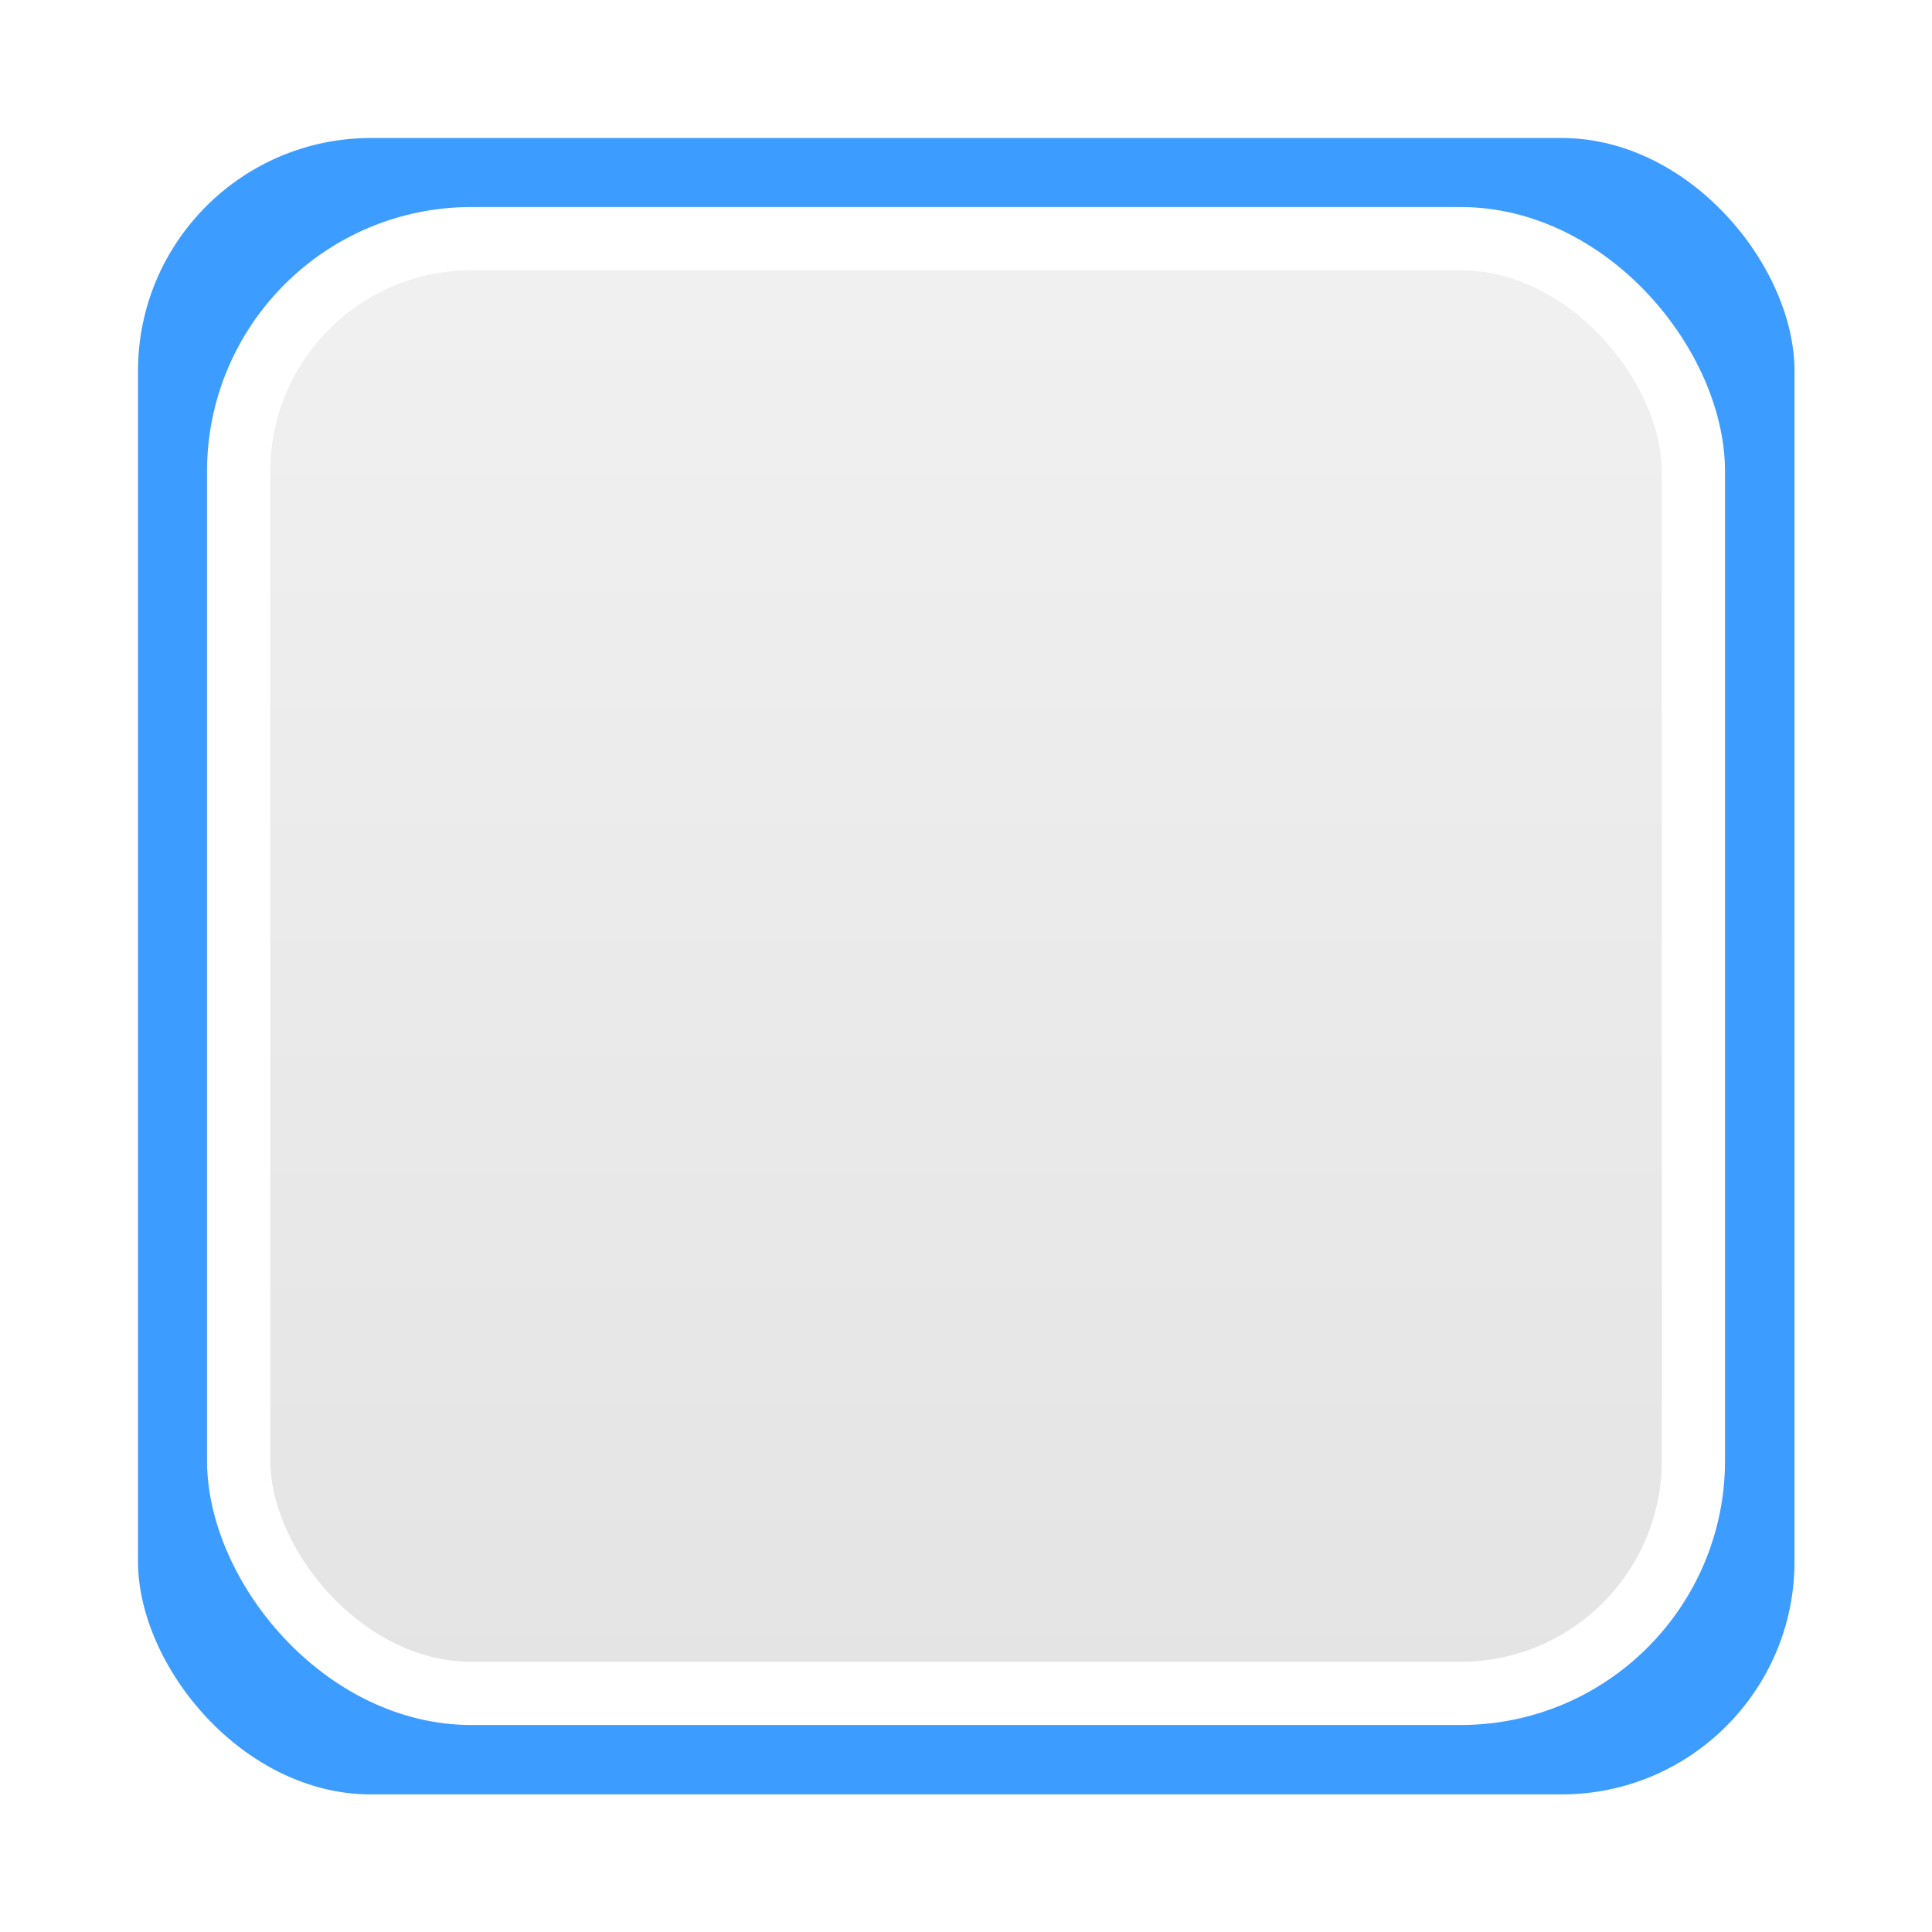 <?xml version="1.0" encoding="UTF-8" standalone="no"?>
<!-- Created with Inkscape (http://www.inkscape.org/) -->
<svg
   xmlns:dc="http://purl.org/dc/elements/1.1/"
   xmlns:cc="http://web.resource.org/cc/"
   xmlns:rdf="http://www.w3.org/1999/02/22-rdf-syntax-ns#"
   xmlns:svg="http://www.w3.org/2000/svg"
   xmlns="http://www.w3.org/2000/svg"
   xmlns:xlink="http://www.w3.org/1999/xlink"
   xmlns:sodipodi="http://sodipodi.sourceforge.net/DTD/sodipodi-0.dtd"
   xmlns:inkscape="http://www.inkscape.org/namespaces/inkscape"
   width="56"
   height="56"
   id="svg1831"
   sodipodi:version="0.32"
   inkscape:version="0.45"
   version="1.0"
   sodipodi:docbase="/home/anthony/projects/closure/src/svg"
   sodipodi:docname="glow.svg"
   inkscape:output_extension="org.inkscape.output.svg.inkscape"
   sodipodi:modified="true">
  <defs
     id="defs1833">
    <linearGradient
       id="linearGradient2724">
      <stop
         style="stop-color:#e4e4e4;stop-opacity:1;"
         offset="0"
         id="stop2726" />
      <stop
         style="stop-color:#f0f0f0;stop-opacity:1;"
         offset="1"
         id="stop2728" />
    </linearGradient>
    <linearGradient
       inkscape:collect="always"
       xlink:href="#linearGradient2724"
       id="linearGradient2730"
       x1="24.75"
       y1="47"
       x2="24.75"
       y2="3"
       gradientUnits="userSpaceOnUse"
       gradientTransform="matrix(0.917,0,0,0.917,3.51,3.51)" />
    <filter
       inkscape:collect="always"
       id="filter14232">
      <feGaussianBlur
         inkscape:collect="always"
         stdDeviation="1.83"
         id="feGaussianBlur14234" />
    </filter>
    <mask
       maskUnits="userSpaceOnUse"
       id="mask14241">
      <rect
         transform="matrix(0.813,0,0,0.813,4.479,4.479)"
         rx="8.299"
         ry="8.299"
         y="-0.115"
         x="-0.115"
         height="48.229"
         width="48.229"
         id="rect14243"
         style="opacity:1;fill:#ffffff;fill-opacity:1;stroke:none;stroke-width:1.771;stroke-linecap:round;stroke-linejoin:miter;stroke-miterlimit:4;stroke-dasharray:none;stroke-opacity:1;display:inline;filter:url(#filter14232)" />
    </mask>
    <filter
       inkscape:collect="always"
       x="-0.108"
       width="1.216"
       y="-0.108"
       height="1.216"
       id="filter3917">
      <feGaussianBlur
         inkscape:collect="always"
         stdDeviation="2.936"
         id="feGaussianBlur3919" />
    </filter>
  </defs>
  <sodipodi:namedview
     id="base"
     pagecolor="#000000"
     bordercolor="#666666"
     borderopacity="1.0"
     inkscape:pageopacity="0"
     inkscape:pageshadow="2"
     inkscape:zoom="4"
     inkscape:cx="56"
     inkscape:cy="26.421875"
     inkscape:document-units="px"
     inkscape:current-layer="layer4"
     inkscape:showpageshadow="false"
     inkscape:window-width="1034"
     inkscape:window-height="791"
     inkscape:window-x="4"
     inkscape:window-y="22"
     borderlayer="false"
     width="56px"
     height="56px" />
  <g
     inkscape:groupmode="layer"
     id="layer2"
     inkscape:label="Glow"
     style="display:none"
     transform="translate(2.49,2.49)"
     sodipodi:insensitive="true">
    <rect
       style="opacity:1;fill:#0078ff;fill-opacity:1;stroke:none;stroke-width:1.771;stroke-linecap:round;stroke-linejoin:miter;stroke-miterlimit:4;stroke-dasharray:none;stroke-opacity:1;display:inline"
       id="rect12703"
       width="48.229"
       height="48.229"
       x="-0.115"
       y="-0.115"
       ry="5.813"
       rx="5.813"
       mask="url(#mask14241)"
       transform="matrix(1.161,0,0,1.161,-2.357,-2.357)" />
  </g>
  <g
     inkscape:groupmode="layer"
     id="layer4"
     inkscape:label="glow_path"
     style="display:inline">
    <rect
       style="opacity:1;fill:#007eff;fill-opacity:0.764;stroke:none;stroke-width:1.5;stroke-linecap:round;stroke-linejoin:miter;stroke-miterlimit:4;stroke-dasharray:none;stroke-opacity:1;filter:url(#filter3917)"
       id="rect2630"
       width="54.5"
       height="54.25"
       x="1"
       y="1.25"
       rx="7.664"
       ry="7.629"
       transform="matrix(0.881,0,0,0.885,3.119,2.894)" />
  </g>
  <g
     inkscape:label="Border"
     inkscape:groupmode="layer"
     id="layer1"
     style="display:inline"
     transform="translate(2.49,2.49)"
     sodipodi:insensitive="true">
    <rect
       style="opacity:1;fill:url(#linearGradient2730);fill-opacity:1;stroke:#ffffff;stroke-width:1.833;stroke-linecap:round;stroke-linejoin:miter;stroke-miterlimit:4;stroke-dasharray:none;stroke-opacity:1"
       id="rect1841"
       width="42.167"
       height="42.167"
       x="4.427"
       y="4.427"
       ry="6.75"
       rx="6.75" />
  </g>
</svg>
